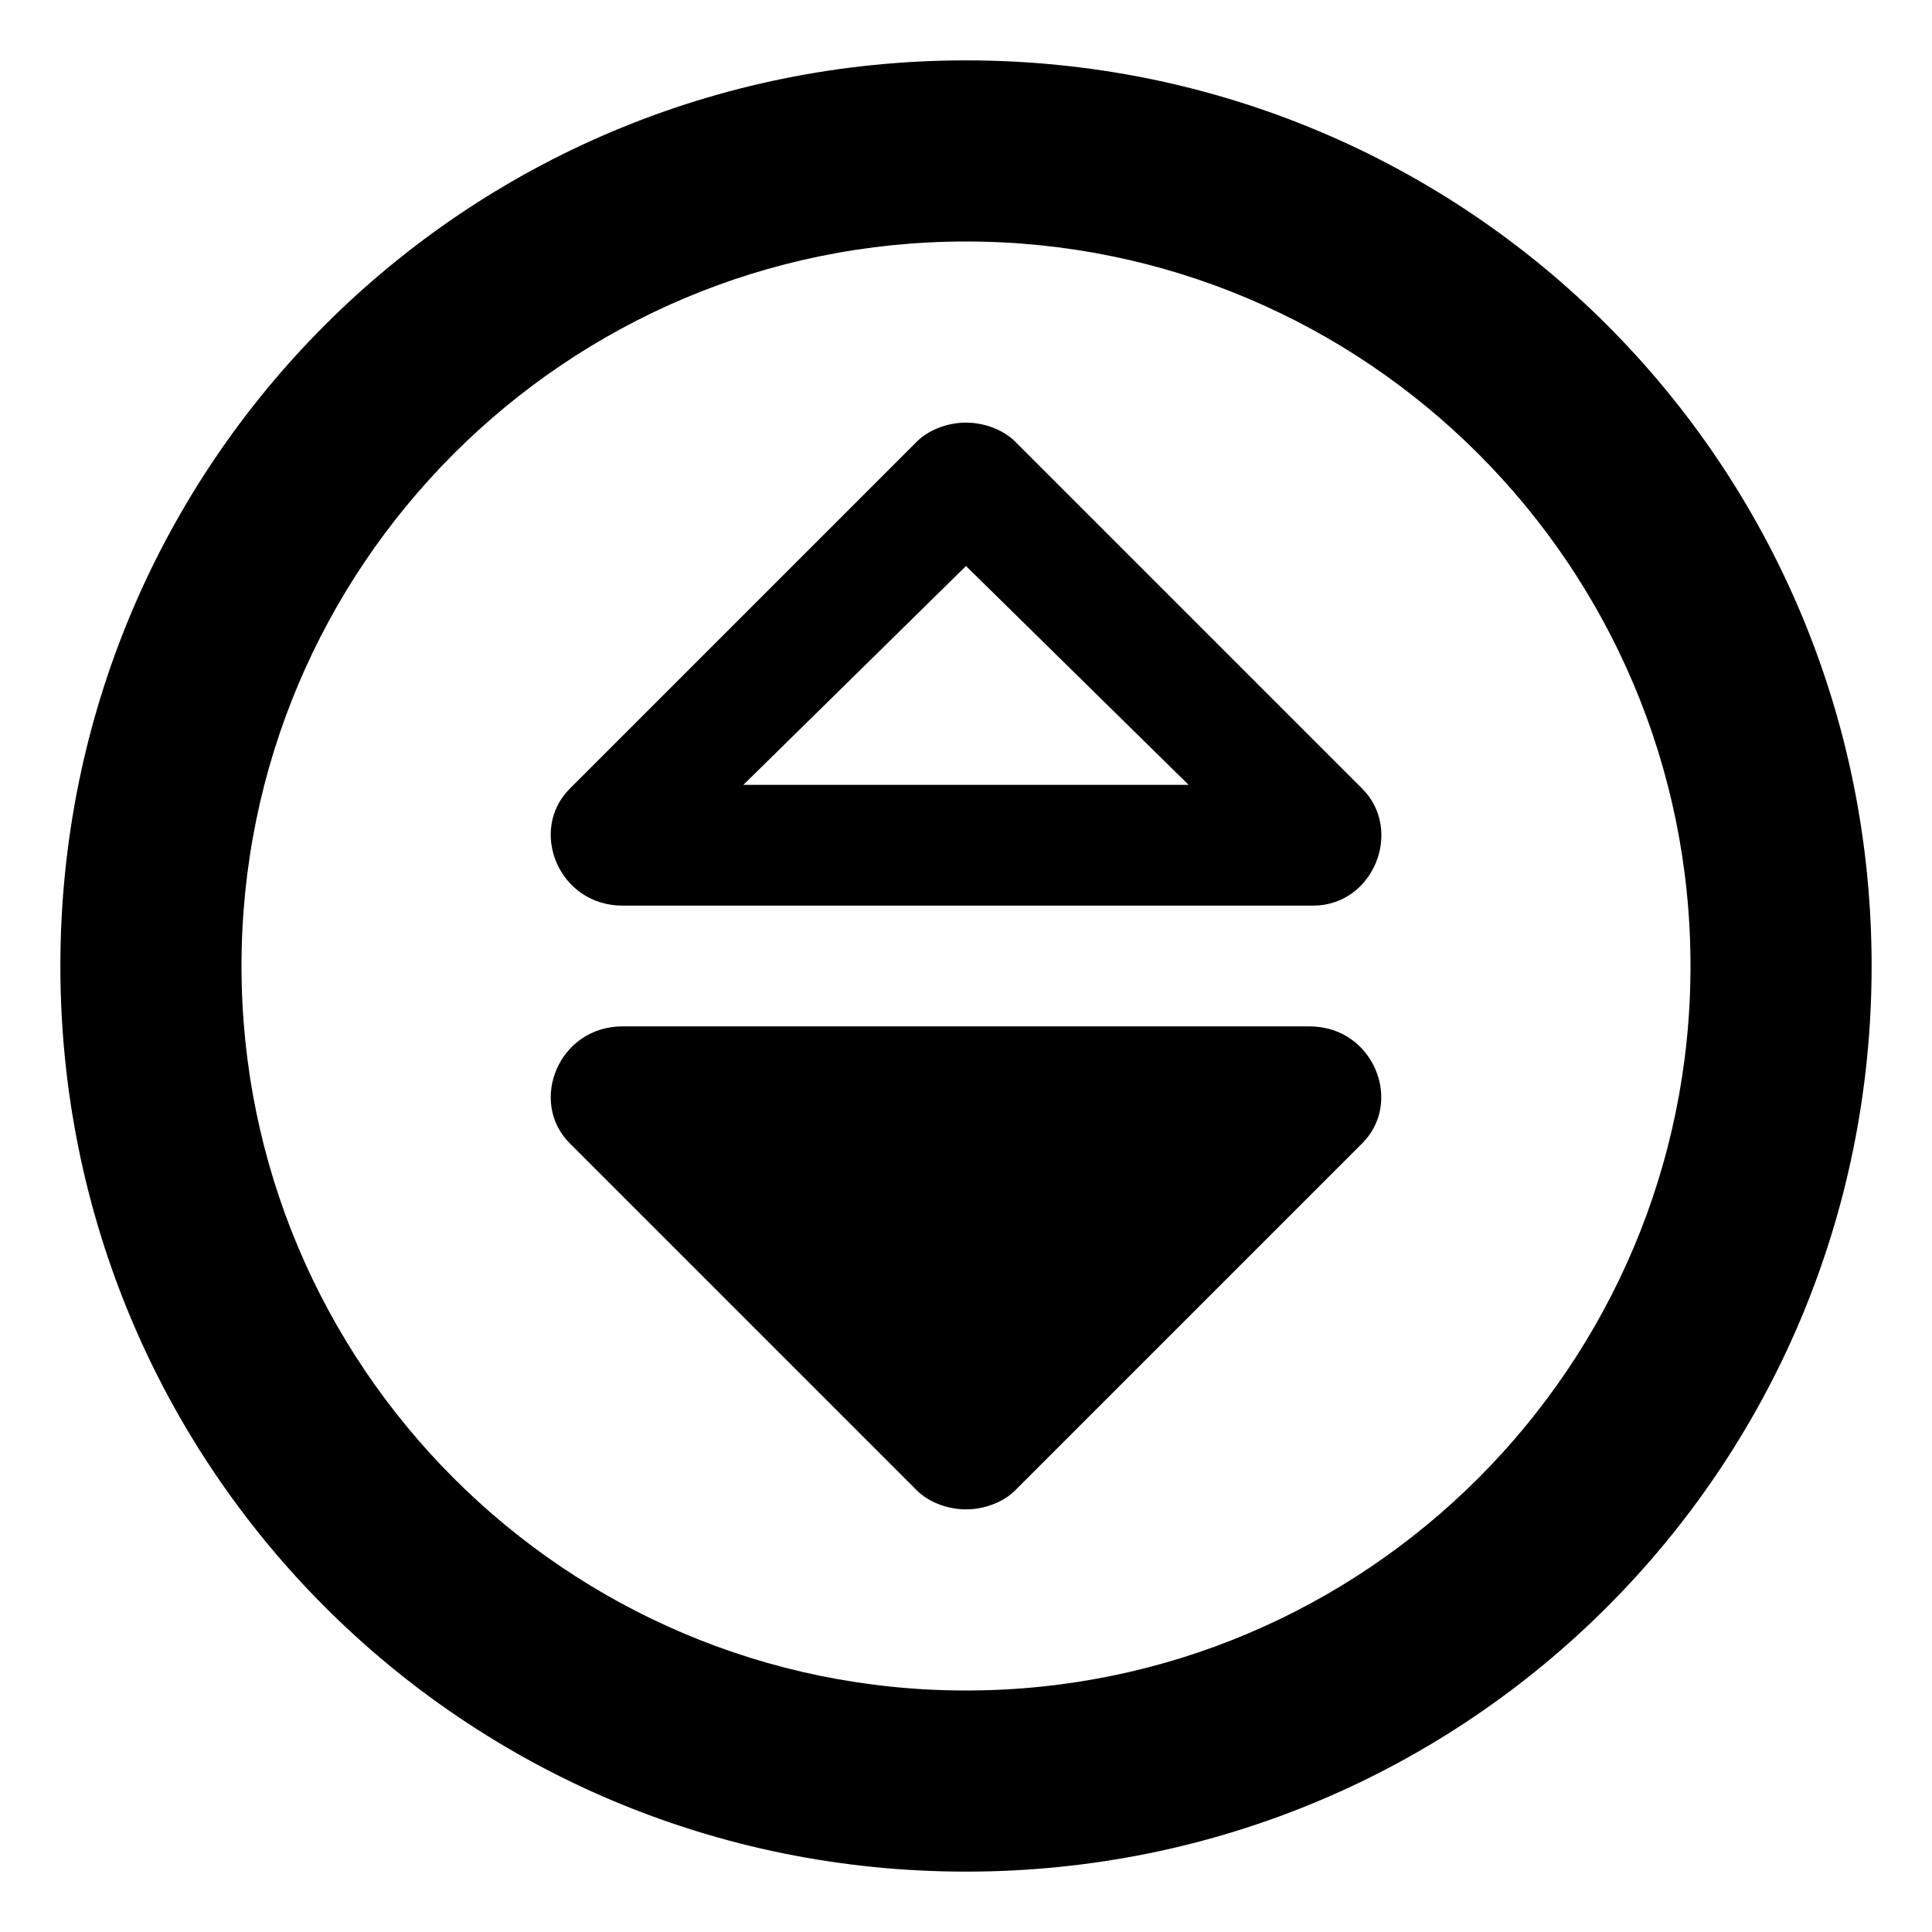 <svg xmlns="http://www.w3.org/2000/svg" viewBox="0 0 512 512"><!-- Font Awesome Pro 6.0.0-alpha1 by @fontawesome - https://fontawesome.com License - https://fontawesome.com/license (Commercial License) --><path d="M347 272H165C148 272 140 292 151 303L243 395C246 398 251 400 256 400S266 398 269 395L361 303C372 292 364 272 347 272ZM256 16C123 16 16 123 16 256S123 496 256 496S496 389 496 256S389 16 256 16ZM256 448C150 448 64 362 64 256S150 64 256 64S448 150 448 256S362 448 256 448ZM269 117C266 114 261 112 256 112S246 114 243 117L151 209C140 220 148 240 165 240H348C364 240 372 220 361 209L269 117ZM197 208L256 150L315 208H197Z"/></svg>